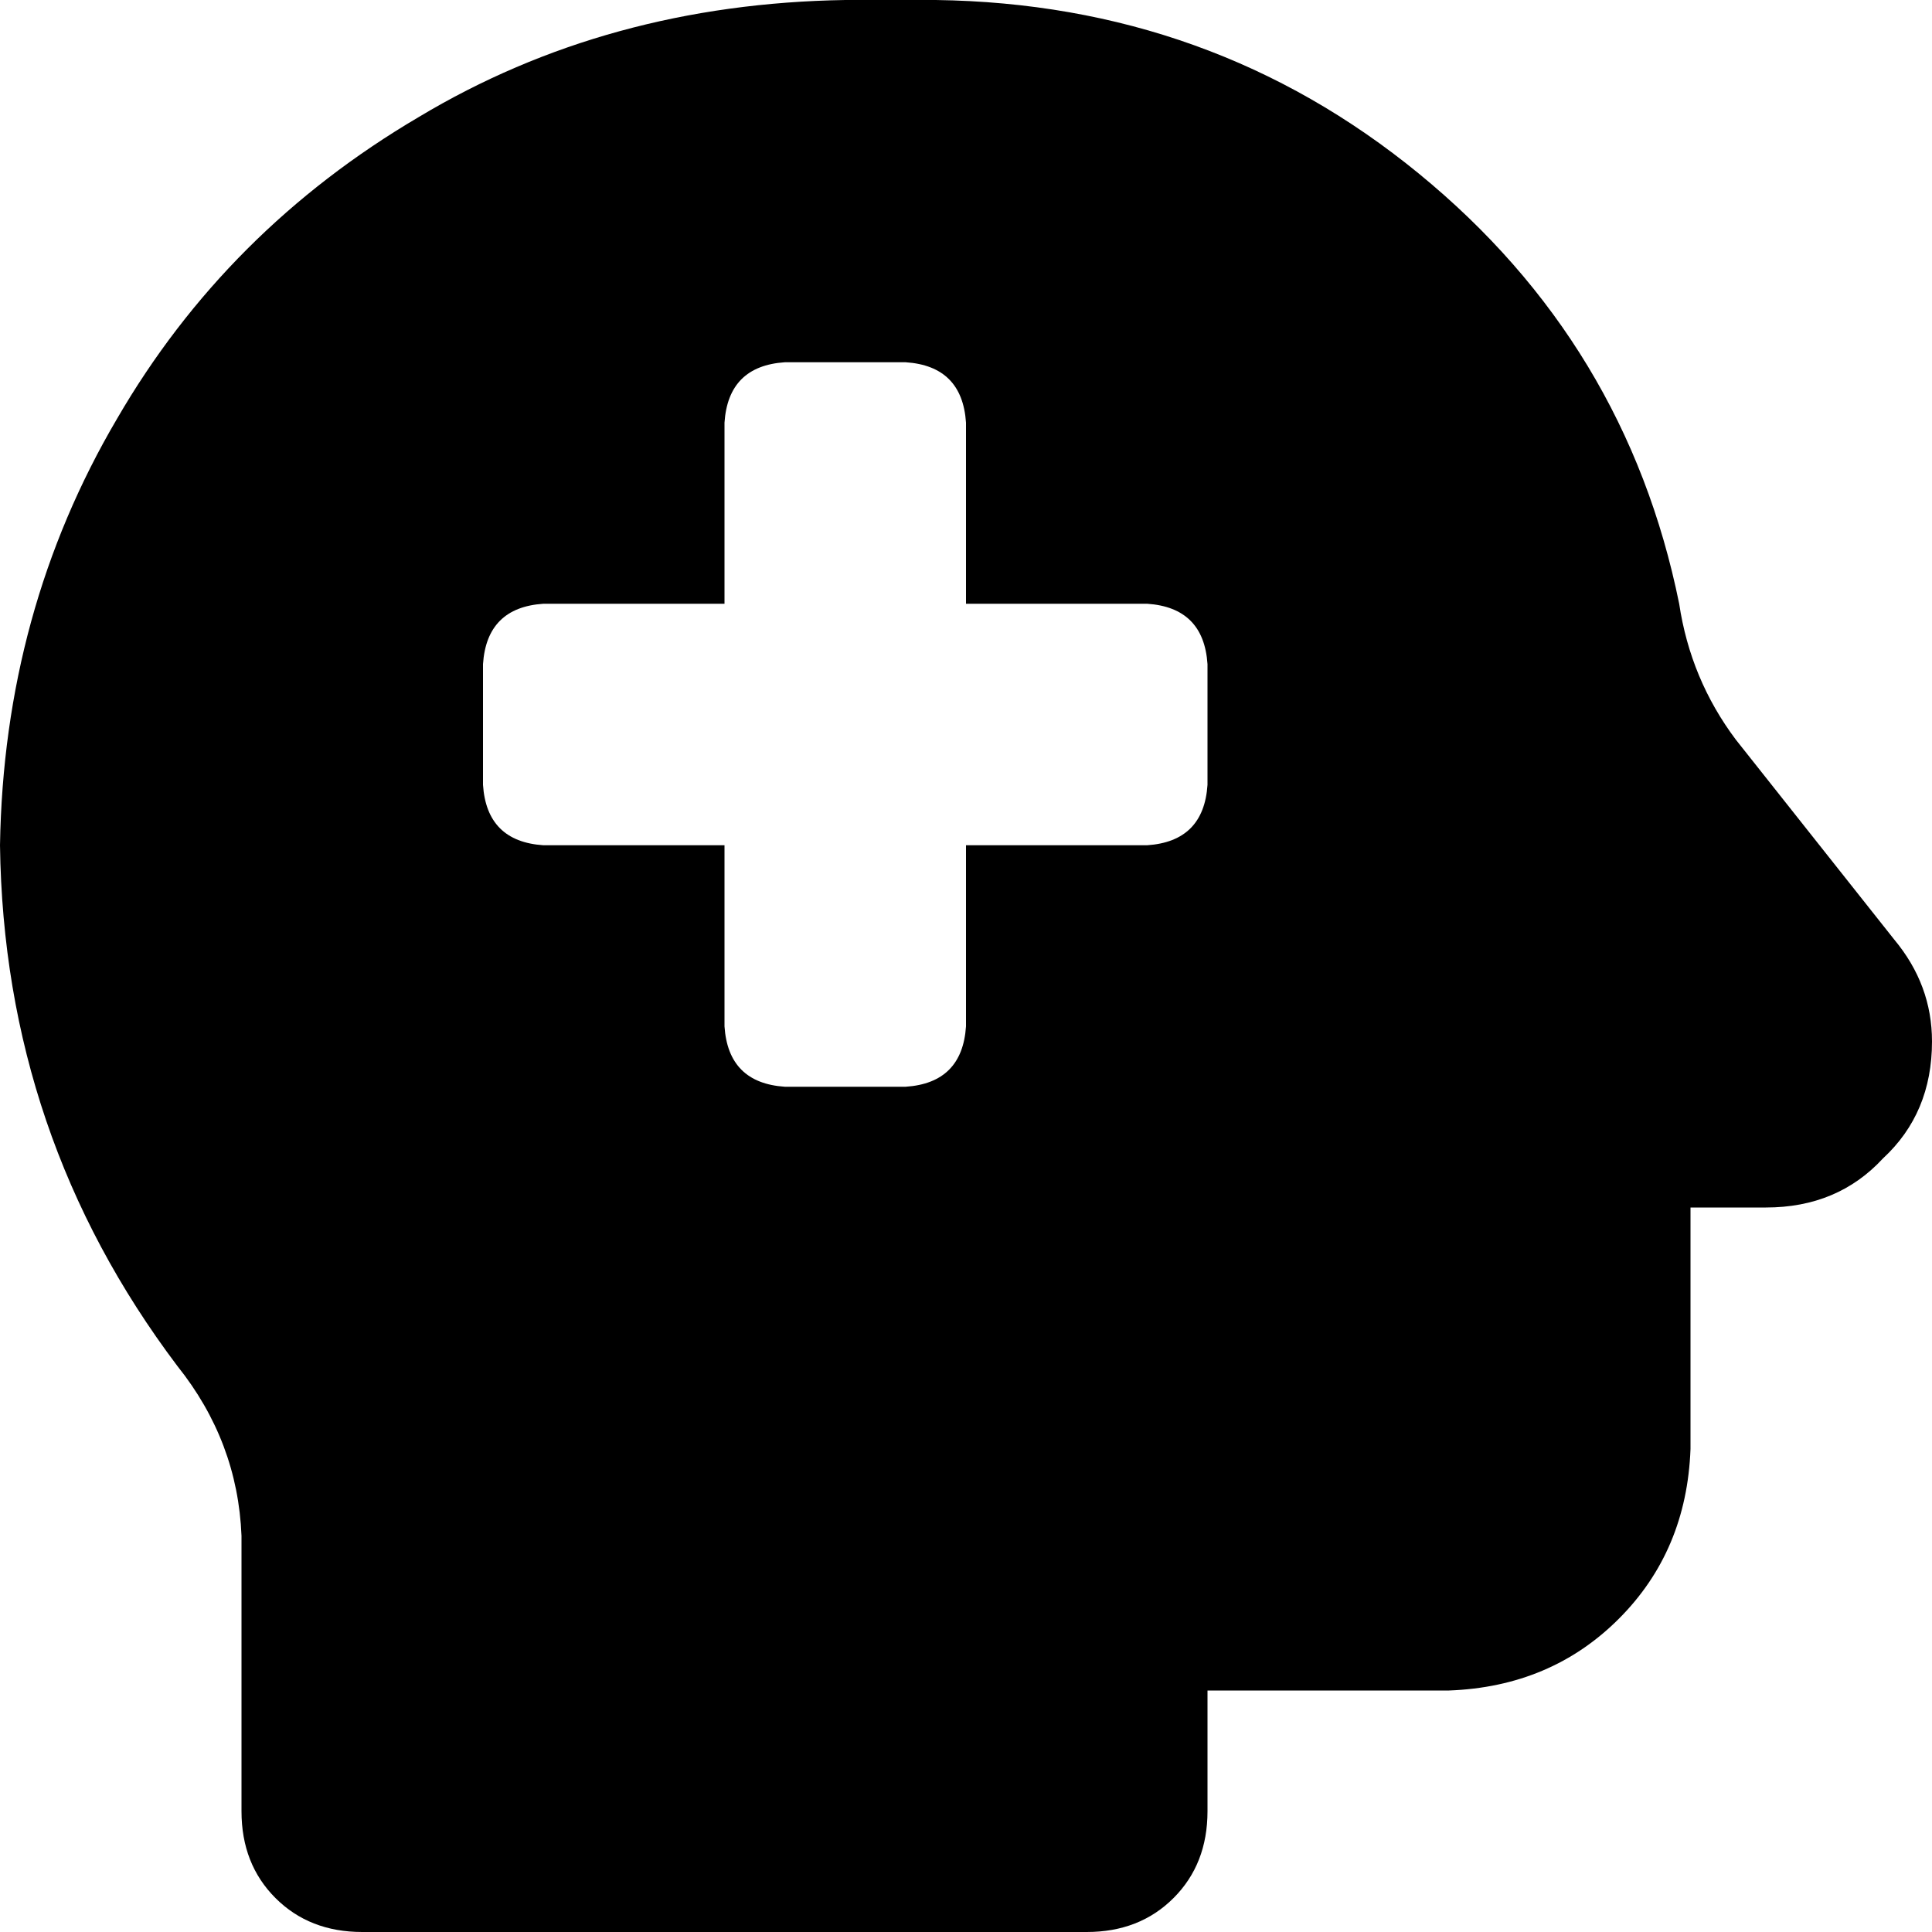 <svg xmlns="http://www.w3.org/2000/svg" viewBox="0 0 512 512">
  <path d="M 0 224 Q 1 162 31 111 L 31 111 L 31 111 Q 60 61 111 31 L 111 31 L 111 31 Q 161 1 224 0 L 248 0 L 248 0 Q 321 1 376 46 Q 431 91 445 160 Q 448 180 460 196 L 502 249 L 502 249 Q 512 261 512 276 Q 512 295 499 307 Q 487 320 468 320 L 448 320 L 448 320 L 448 384 L 448 384 Q 447 411 429 429 Q 411 447 384 448 L 320 448 L 320 448 L 320 480 L 320 480 Q 320 494 311 503 Q 302 512 288 512 L 96 512 L 96 512 Q 82 512 73 503 Q 64 494 64 480 L 64 407 L 64 407 Q 63 382 47 362 Q 1 301 0 224 L 0 224 Z M 192 112 L 192 160 L 192 112 L 192 160 L 144 160 L 144 160 Q 129 161 128 176 L 128 208 L 128 208 Q 129 223 144 224 L 192 224 L 192 224 L 192 272 L 192 272 Q 193 287 208 288 L 240 288 L 240 288 Q 255 287 256 272 L 256 224 L 256 224 L 304 224 L 304 224 Q 319 223 320 208 L 320 176 L 320 176 Q 319 161 304 160 L 256 160 L 256 160 L 256 112 L 256 112 Q 255 97 240 96 L 208 96 L 208 96 Q 193 97 192 112 L 192 112 Z" />
</svg>